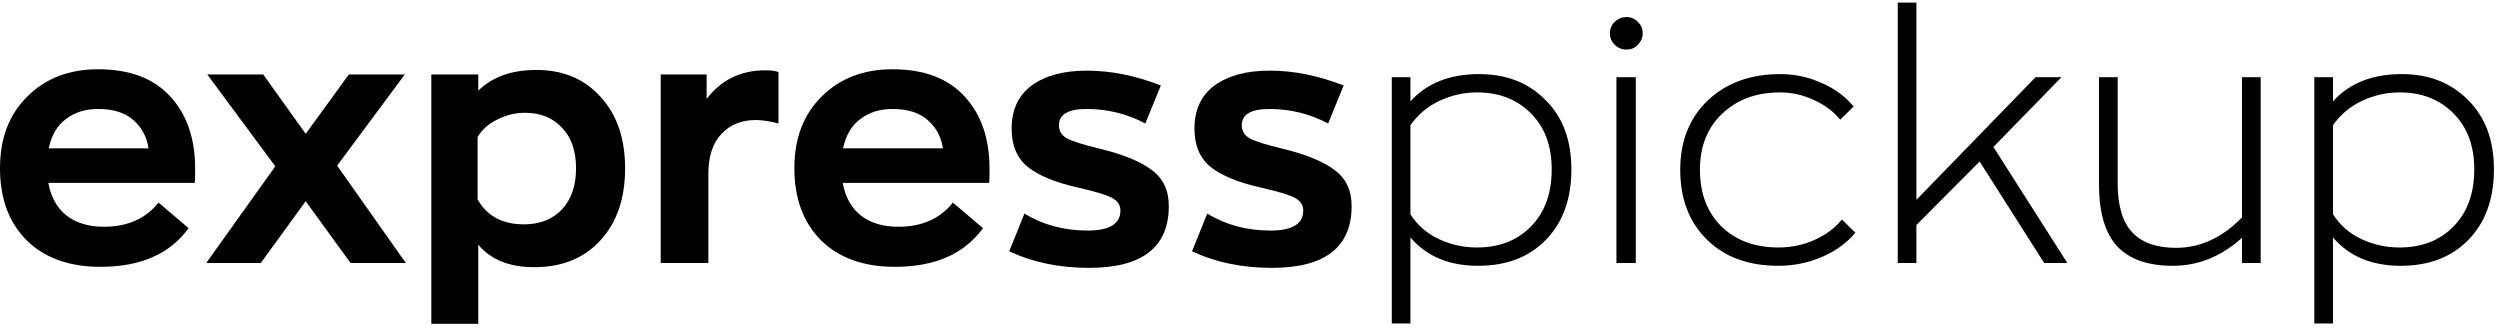 <svg width="179" height="24" viewBox="0 0 179 24" fill="none" xmlns="http://www.w3.org/2000/svg">
<path d="M13.973 12.081C13.973 12.576 13.965 12.914 13.948 13.095H3.462C3.644 14.101 4.072 14.876 4.748 15.42C5.441 15.964 6.339 16.236 7.444 16.236C9.126 16.236 10.428 15.659 11.352 14.505L13.503 16.335C12.168 18.182 10.066 19.105 7.197 19.105C4.954 19.105 3.19 18.47 1.904 17.201C0.635 15.931 0 14.208 0 12.032C0 9.905 0.651 8.198 1.954 6.912C3.256 5.61 4.946 4.959 7.024 4.959C9.282 4.959 11.005 5.61 12.193 6.912C13.38 8.198 13.973 9.921 13.973 12.081ZM7.024 7.803C6.117 7.803 5.35 8.042 4.724 8.52C4.097 8.982 3.685 9.682 3.487 10.622H10.634C10.519 9.814 10.165 9.146 9.571 8.619C8.977 8.075 8.128 7.803 7.024 7.803Z" fill="black"/>
<path d="M29.059 18.833H25.102L21.887 14.406L18.672 18.833H14.764L19.711 11.908L14.839 5.33H18.845L21.887 9.583L24.979 5.33H28.985L24.138 11.859L29.059 18.833Z" fill="black"/>
<path d="M30.883 23.186V5.33H34.246V6.492C35.252 5.503 36.637 5.008 38.401 5.008C40.314 5.008 41.847 5.651 43.001 6.937C44.172 8.207 44.757 9.913 44.757 12.056C44.757 14.216 44.164 15.939 42.977 17.225C41.806 18.495 40.231 19.13 38.253 19.13C36.472 19.13 35.137 18.594 34.246 17.522V23.186H30.883ZM37.511 16.063C38.649 16.063 39.556 15.709 40.231 14.999C40.907 14.274 41.245 13.293 41.245 12.056C41.245 10.803 40.907 9.831 40.231 9.138C39.572 8.429 38.69 8.075 37.585 8.075C36.909 8.075 36.258 8.231 35.632 8.545C35.005 8.841 34.527 9.262 34.197 9.806V14.282C34.873 15.469 35.978 16.063 37.511 16.063Z" fill="black"/>
<path d="M47.306 18.833V5.33H50.595V7.086C51.634 5.717 53.035 5.033 54.8 5.033C55.212 5.033 55.525 5.074 55.739 5.157V8.841C55.113 8.677 54.569 8.594 54.107 8.594C53.102 8.594 52.285 8.924 51.659 9.583C51.032 10.243 50.719 11.199 50.719 12.452V18.833H47.306Z" fill="black"/>
<path d="M70.85 12.081C70.85 12.576 70.842 12.914 70.825 13.095H60.339C60.521 14.101 60.949 14.876 61.625 15.42C62.318 15.964 63.216 16.236 64.321 16.236C66.003 16.236 67.305 15.659 68.228 14.505L70.38 16.335C69.045 18.182 66.942 19.105 64.074 19.105C61.831 19.105 60.067 18.47 58.781 17.201C57.512 15.931 56.877 14.208 56.877 12.032C56.877 9.905 57.528 8.198 58.831 6.912C60.133 5.61 61.823 4.959 63.901 4.959C66.159 4.959 67.882 5.61 69.069 6.912C70.257 8.198 70.85 9.921 70.85 12.081ZM63.901 7.803C62.994 7.803 62.227 8.042 61.601 8.52C60.974 8.982 60.562 9.682 60.364 10.622H67.511C67.396 9.814 67.041 9.146 66.448 8.619C65.854 8.075 65.005 7.803 63.901 7.803Z" fill="black"/>
<path d="M77.973 19.179C75.846 19.179 73.941 18.783 72.26 17.992L73.348 15.296C74.683 16.104 76.192 16.508 77.874 16.508C79.44 16.508 80.223 16.03 80.223 15.074C80.223 14.678 80.017 14.373 79.605 14.159C79.193 13.944 78.401 13.705 77.231 13.441C75.598 13.079 74.387 12.584 73.595 11.958C72.82 11.331 72.433 10.416 72.433 9.212C72.433 7.86 72.911 6.83 73.867 6.121C74.84 5.412 76.159 5.058 77.824 5.058C79.539 5.058 81.303 5.412 83.117 6.121L82.004 8.841C80.701 8.149 79.3 7.803 77.799 7.803C76.481 7.803 75.821 8.19 75.821 8.965C75.821 9.377 76.011 9.691 76.39 9.905C76.785 10.119 77.569 10.367 78.739 10.647C80.438 11.059 81.682 11.57 82.474 12.18C83.282 12.774 83.686 13.631 83.686 14.752C83.686 17.703 81.781 19.179 77.973 19.179Z" fill="black"/>
<path d="M91.063 19.179C88.936 19.179 87.031 18.783 85.35 17.992L86.438 15.296C87.773 16.104 89.282 16.508 90.964 16.508C92.53 16.508 93.313 16.03 93.313 15.074C93.313 14.678 93.107 14.373 92.695 14.159C92.283 13.944 91.491 13.705 90.321 13.441C88.689 13.079 87.477 12.584 86.685 11.958C85.91 11.331 85.523 10.416 85.523 9.212C85.523 7.86 86.001 6.83 86.957 6.121C87.93 5.412 89.249 5.058 90.914 5.058C92.629 5.058 94.393 5.412 96.207 6.121L95.094 8.841C93.791 8.149 92.39 7.803 90.89 7.803C89.571 7.803 88.911 8.19 88.911 8.965C88.911 9.377 89.101 9.691 89.48 9.905C89.876 10.119 90.659 10.367 91.829 10.647C93.528 11.059 94.772 11.57 95.564 12.18C96.372 12.774 96.776 13.631 96.776 14.752C96.776 17.703 94.871 19.179 91.063 19.179Z" fill="black"/>
<path d="M99.652 23.161V5.527H100.987V7.259C102.158 5.956 103.798 5.305 105.909 5.305C107.854 5.305 109.437 5.923 110.657 7.16C111.894 8.38 112.512 10.037 112.512 12.131C112.512 14.241 111.902 15.923 110.682 17.176C109.478 18.412 107.863 19.031 105.835 19.031C103.757 19.031 102.141 18.355 100.987 17.003V23.161H99.652ZM105.736 17.72C107.351 17.72 108.646 17.217 109.618 16.211C110.608 15.206 111.102 13.845 111.102 12.131C111.102 10.432 110.599 9.089 109.594 8.1C108.604 7.11 107.327 6.616 105.76 6.616C104.837 6.616 103.947 6.814 103.089 7.209C102.232 7.605 101.531 8.19 100.987 8.965V15.346C101.498 16.137 102.183 16.731 103.04 17.126C103.897 17.522 104.796 17.72 105.736 17.72Z" fill="black"/>
<path d="M117.271 3.203C117.056 3.434 116.784 3.549 116.455 3.549C116.125 3.549 115.844 3.434 115.614 3.203C115.383 2.972 115.267 2.7 115.267 2.387C115.267 2.057 115.383 1.785 115.614 1.57C115.844 1.34 116.125 1.224 116.455 1.224C116.784 1.224 117.056 1.34 117.271 1.57C117.501 1.785 117.617 2.057 117.617 2.387C117.617 2.7 117.501 2.972 117.271 3.203ZM115.737 18.833V5.527H117.122V18.833H115.737Z" fill="black"/>
<path d="M127.329 19.031C125.186 19.031 123.479 18.404 122.21 17.151C120.94 15.898 120.305 14.233 120.305 12.155C120.305 10.095 120.965 8.438 122.284 7.184C123.619 5.931 125.342 5.305 127.453 5.305C128.508 5.305 129.505 5.519 130.445 5.948C131.385 6.36 132.143 6.921 132.72 7.63L131.756 8.569C131.278 7.976 130.651 7.506 129.876 7.16C129.101 6.797 128.293 6.616 127.453 6.616C125.754 6.616 124.369 7.127 123.298 8.149C122.243 9.155 121.715 10.49 121.715 12.155C121.715 13.837 122.226 15.189 123.248 16.211C124.287 17.217 125.647 17.72 127.329 17.72C128.252 17.72 129.118 17.539 129.926 17.176C130.734 16.813 131.385 16.327 131.879 15.717L132.844 16.657C132.25 17.382 131.459 17.959 130.47 18.388C129.481 18.816 128.434 19.031 127.329 19.031Z" fill="black"/>
<path d="M146.365 18.833L141.74 11.562L137.214 16.112V18.833H135.879V0.186H137.214V14.307L145.746 5.527H147.601L142.729 10.523L148.022 18.833H146.365Z" fill="black"/>
<path d="M155.582 19.031C153.801 19.031 152.474 18.569 151.6 17.646C150.726 16.706 150.289 15.23 150.289 13.219V5.527H151.625V13.12C151.625 14.719 151.971 15.89 152.664 16.632C153.356 17.374 154.403 17.745 155.805 17.745C157.536 17.745 159.11 17.019 160.528 15.568V5.527H161.864V18.833H160.528V17.027C159.044 18.363 157.396 19.031 155.582 19.031Z" fill="black"/>
<path d="M165.706 23.161V5.527H167.042V7.259C168.212 5.956 169.853 5.305 171.963 5.305C173.909 5.305 175.492 5.923 176.712 7.16C177.948 8.38 178.566 10.037 178.566 12.131C178.566 14.241 177.956 15.923 176.736 17.176C175.533 18.412 173.917 19.031 171.889 19.031C169.812 19.031 168.196 18.355 167.042 17.003V23.161H165.706ZM171.79 17.72C173.406 17.72 174.7 17.217 175.673 16.211C176.662 15.206 177.157 13.845 177.157 12.131C177.157 10.432 176.654 9.089 175.648 8.1C174.659 7.11 173.381 6.616 171.815 6.616C170.892 6.616 170.001 6.814 169.144 7.209C168.287 7.605 167.586 8.19 167.042 8.965V15.346C167.553 16.137 168.237 16.731 169.094 17.126C169.952 17.522 170.85 17.72 171.79 17.72Z" fill="black"/>
</svg>
